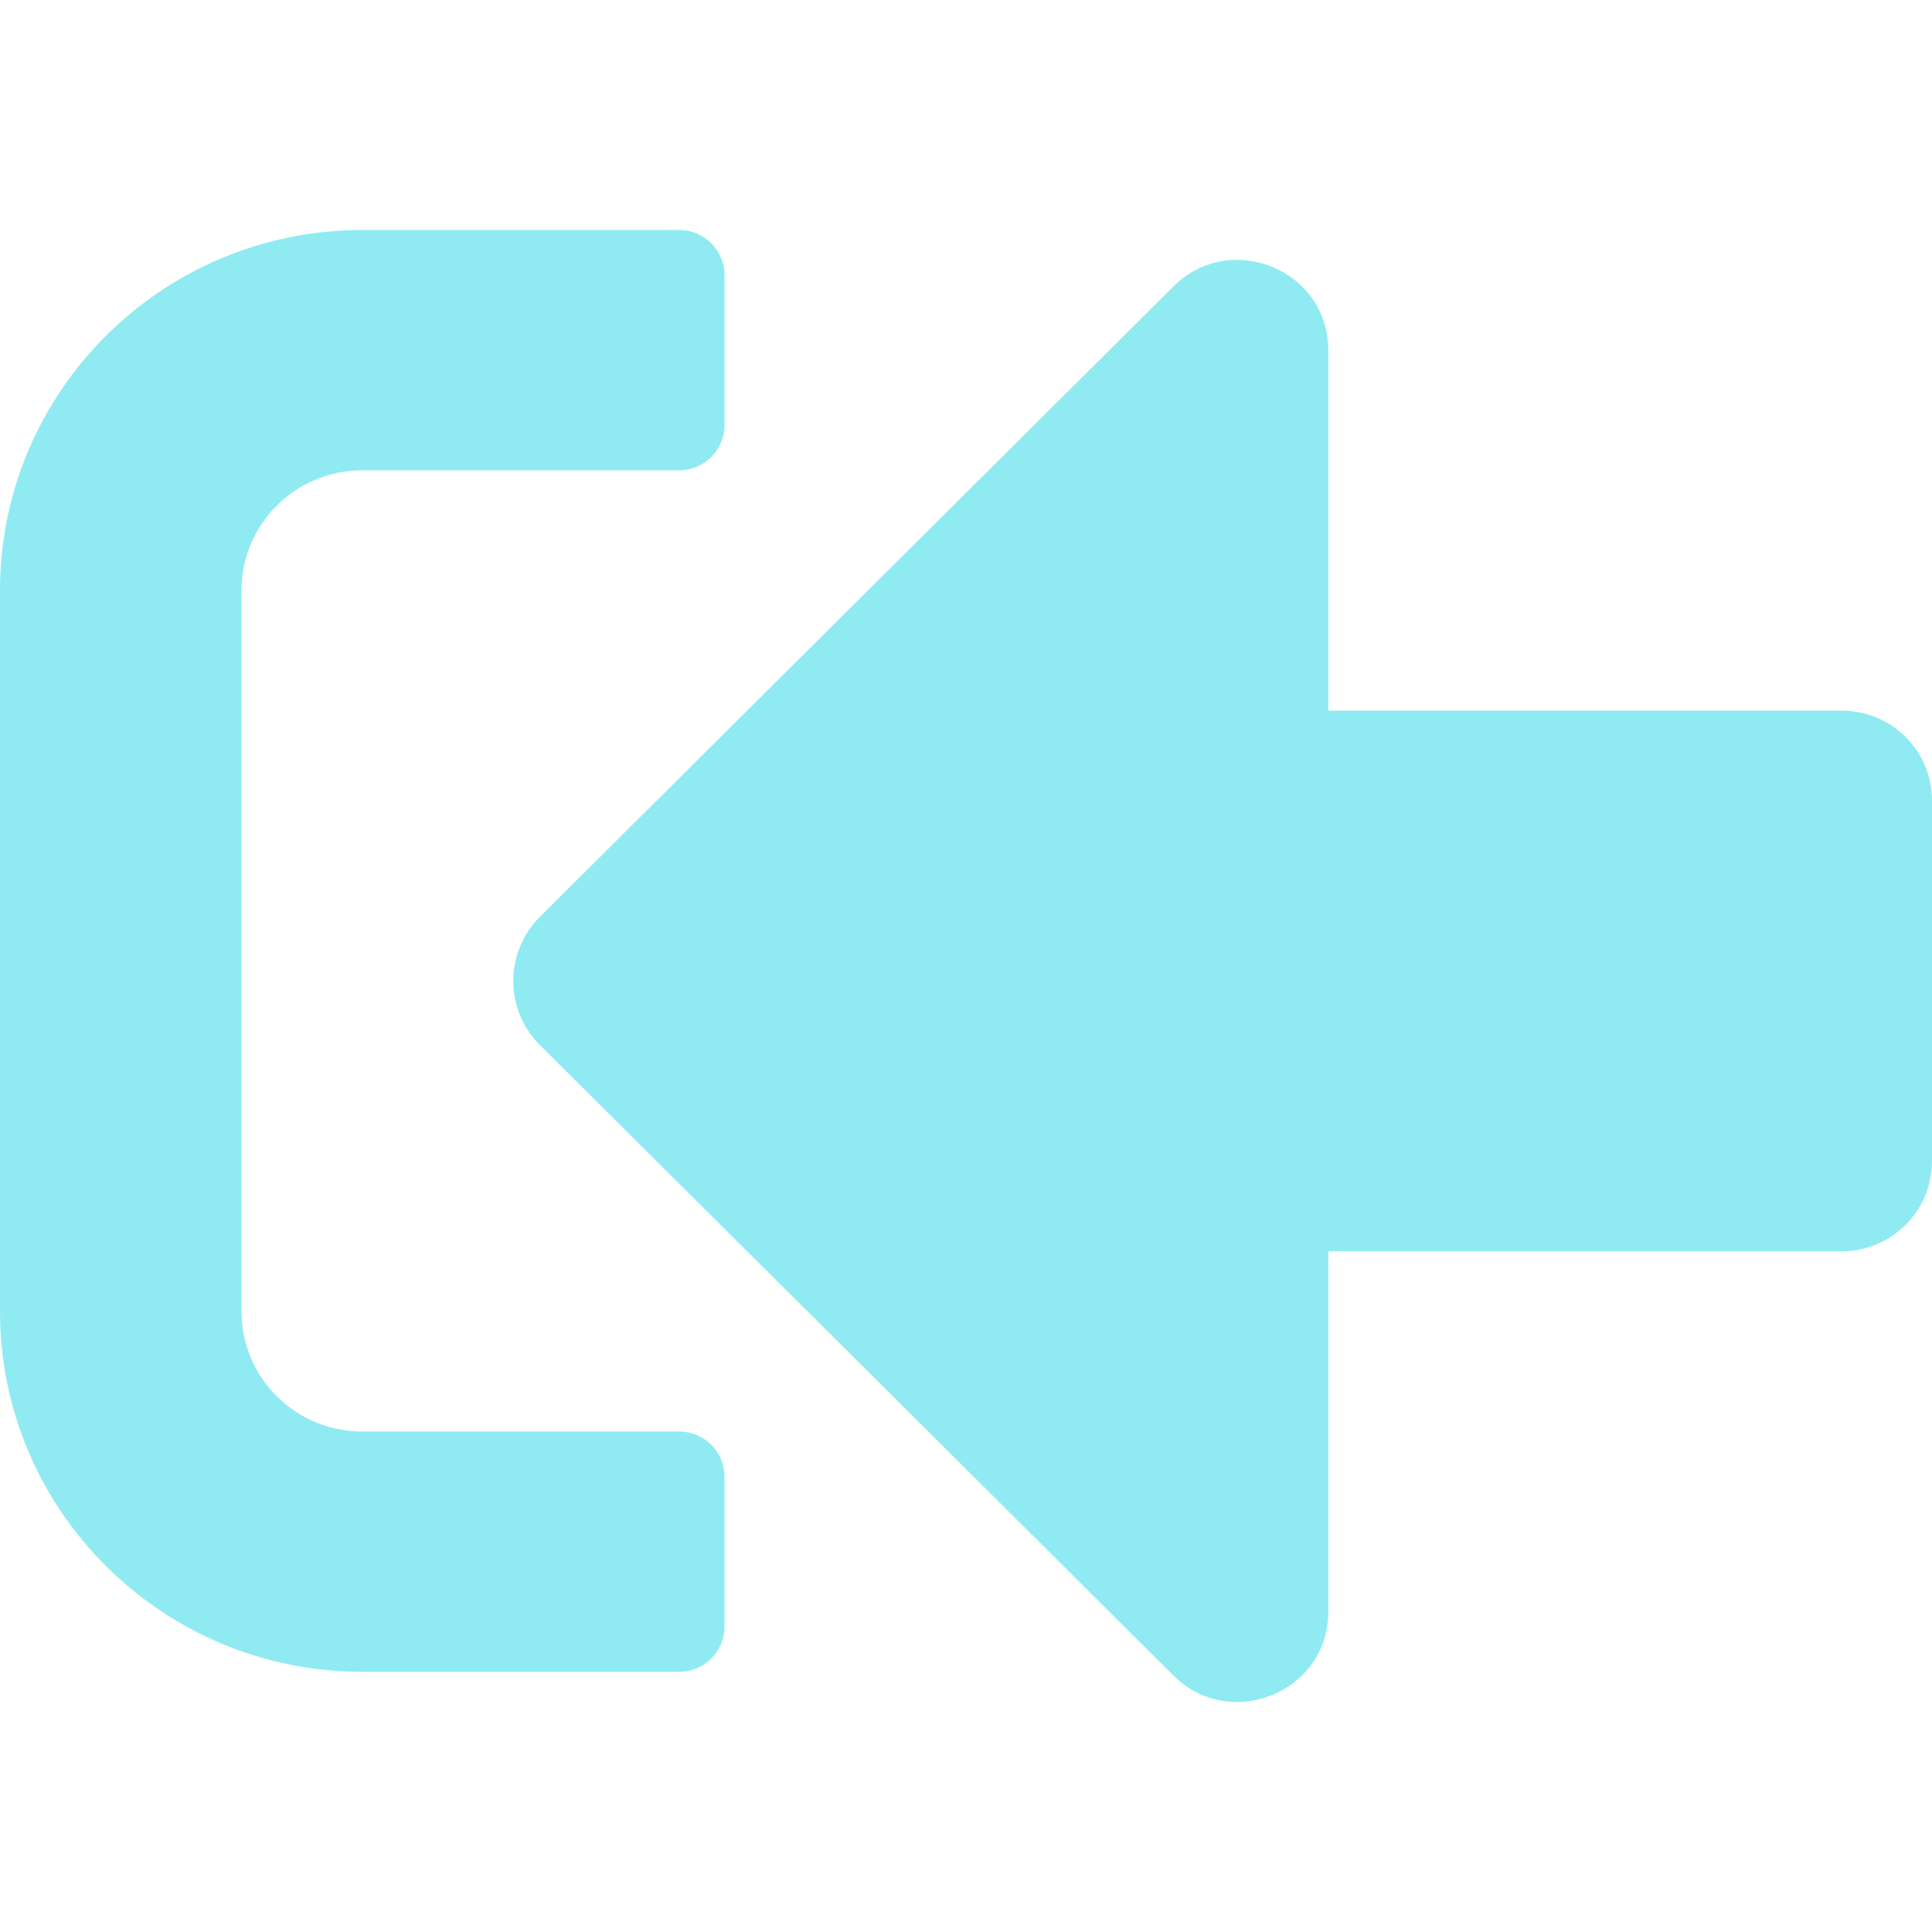 <svg width="15" height="15" viewBox="0 0 21 16" fill="none" xmlns="http://www.w3.org/2000/svg">
<path d="M3.938 15.672H7.383C7.654 15.672 7.875 15.451 7.875 15.182V13.55C7.875 13.28 7.654 13.06 7.383 13.06H3.938C3.212 13.06 2.625 12.476 2.625 11.754V3.918C2.625 3.196 3.212 2.612 3.938 2.612H7.383C7.654 2.612 7.875 2.392 7.875 2.122V0.49C7.875 0.22 7.654 0 7.383 0H3.938C1.764 0 0 1.755 0 3.918V11.754C0 13.917 1.764 15.672 3.938 15.672ZM5.865 7.469L12.756 0.612C13.371 0 14.438 0.429 14.438 1.306V5.224H20.016C20.561 5.224 21 5.661 21 6.203V10.121C21 10.664 20.561 11.101 20.016 11.101H14.438V15.019C14.438 15.896 13.371 16.325 12.756 15.713L5.865 8.856C5.484 8.473 5.484 7.852 5.865 7.469Z" fill="#8FEBF1"/>
</svg>
